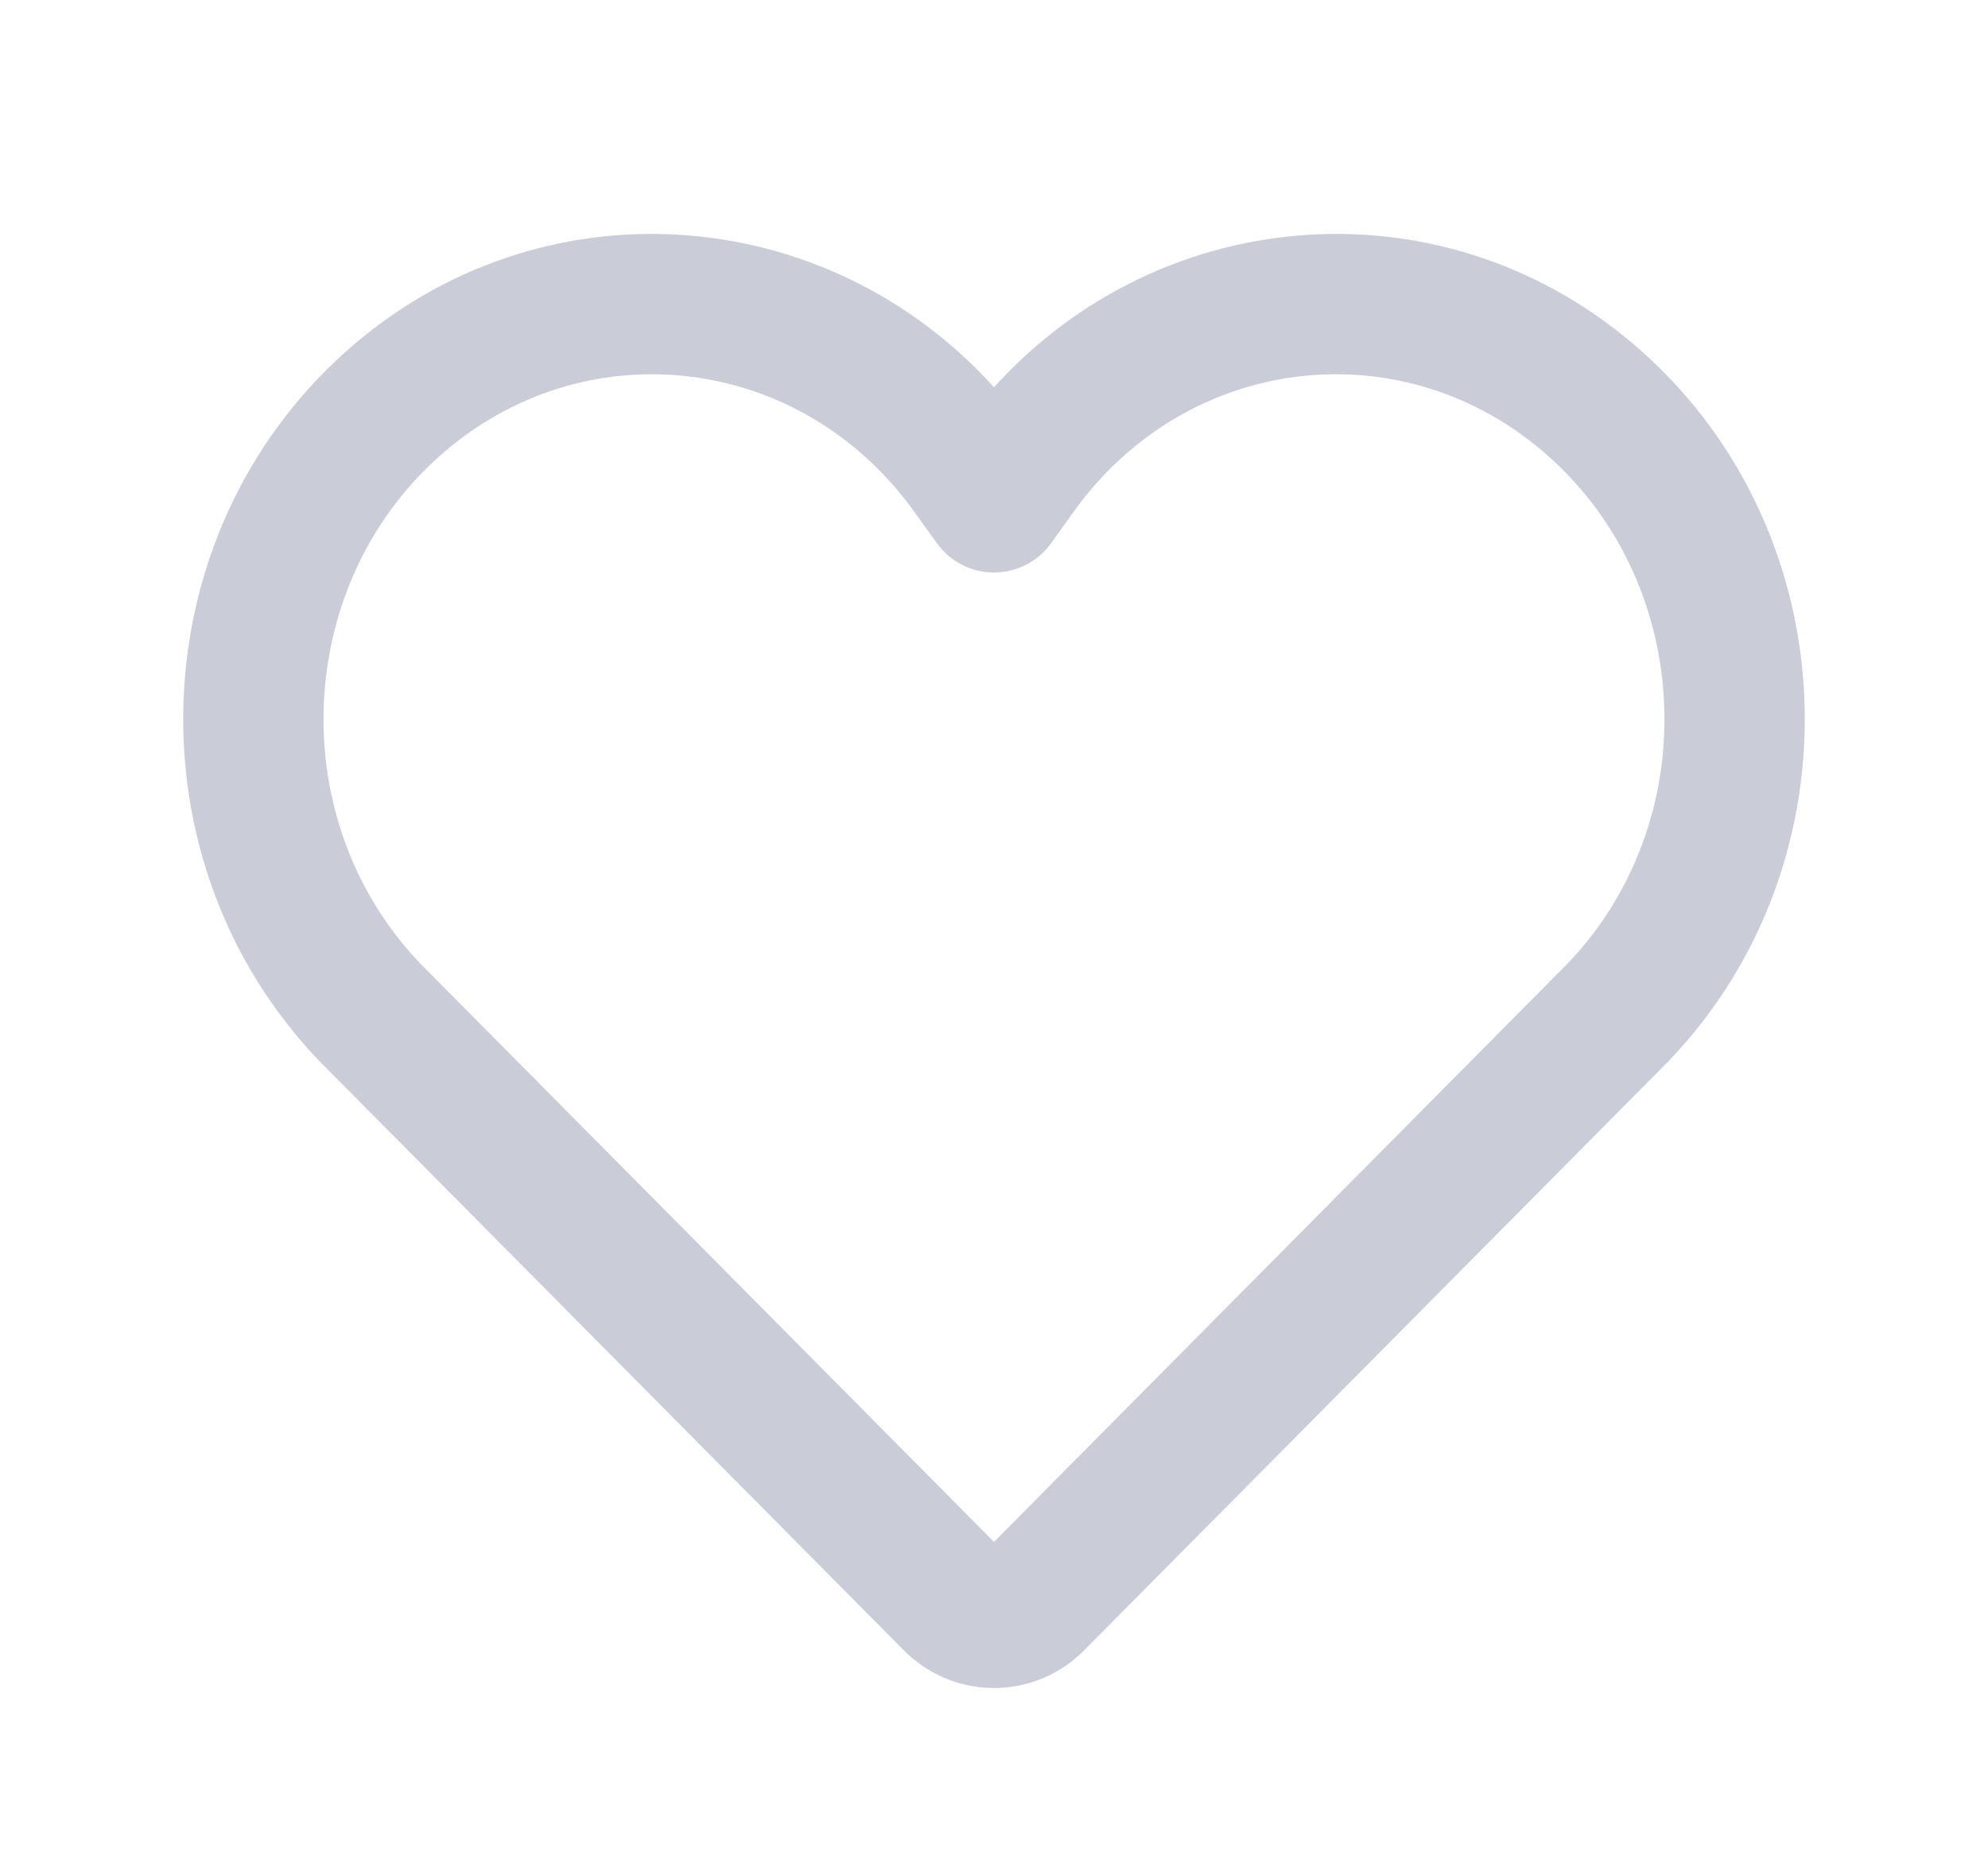 <svg xmlns="http://www.w3.org/2000/svg" width="17" height="16" viewBox="0 0 17 16" fill="none">
  <path fill-rule="evenodd" clip-rule="evenodd" d="M7.814 4.371C6.837 3.014 4.981 2.809 3.756 3.903C2.505 5.019 2.428 7.022 3.594 8.24L8.5 13.186L13.405 8.24C14.572 7.022 14.495 5.019 13.243 3.903C12.018 2.809 10.162 3.014 9.185 4.371L8.987 4.647C8.874 4.803 8.693 4.896 8.5 4.896C8.307 4.896 8.126 4.803 8.013 4.647L7.814 4.371ZM8.5 3.312C9.945 1.712 12.393 1.535 14.042 3.007C15.805 4.58 15.906 7.369 14.268 9.075L14.261 9.082L9.28 14.104C8.851 14.546 8.149 14.546 7.72 14.104L2.739 9.082L2.732 9.075C1.094 7.369 1.195 4.58 2.957 3.007C4.607 1.535 7.055 1.712 8.5 3.312Z" fill="#CACCD8"/>
</svg>